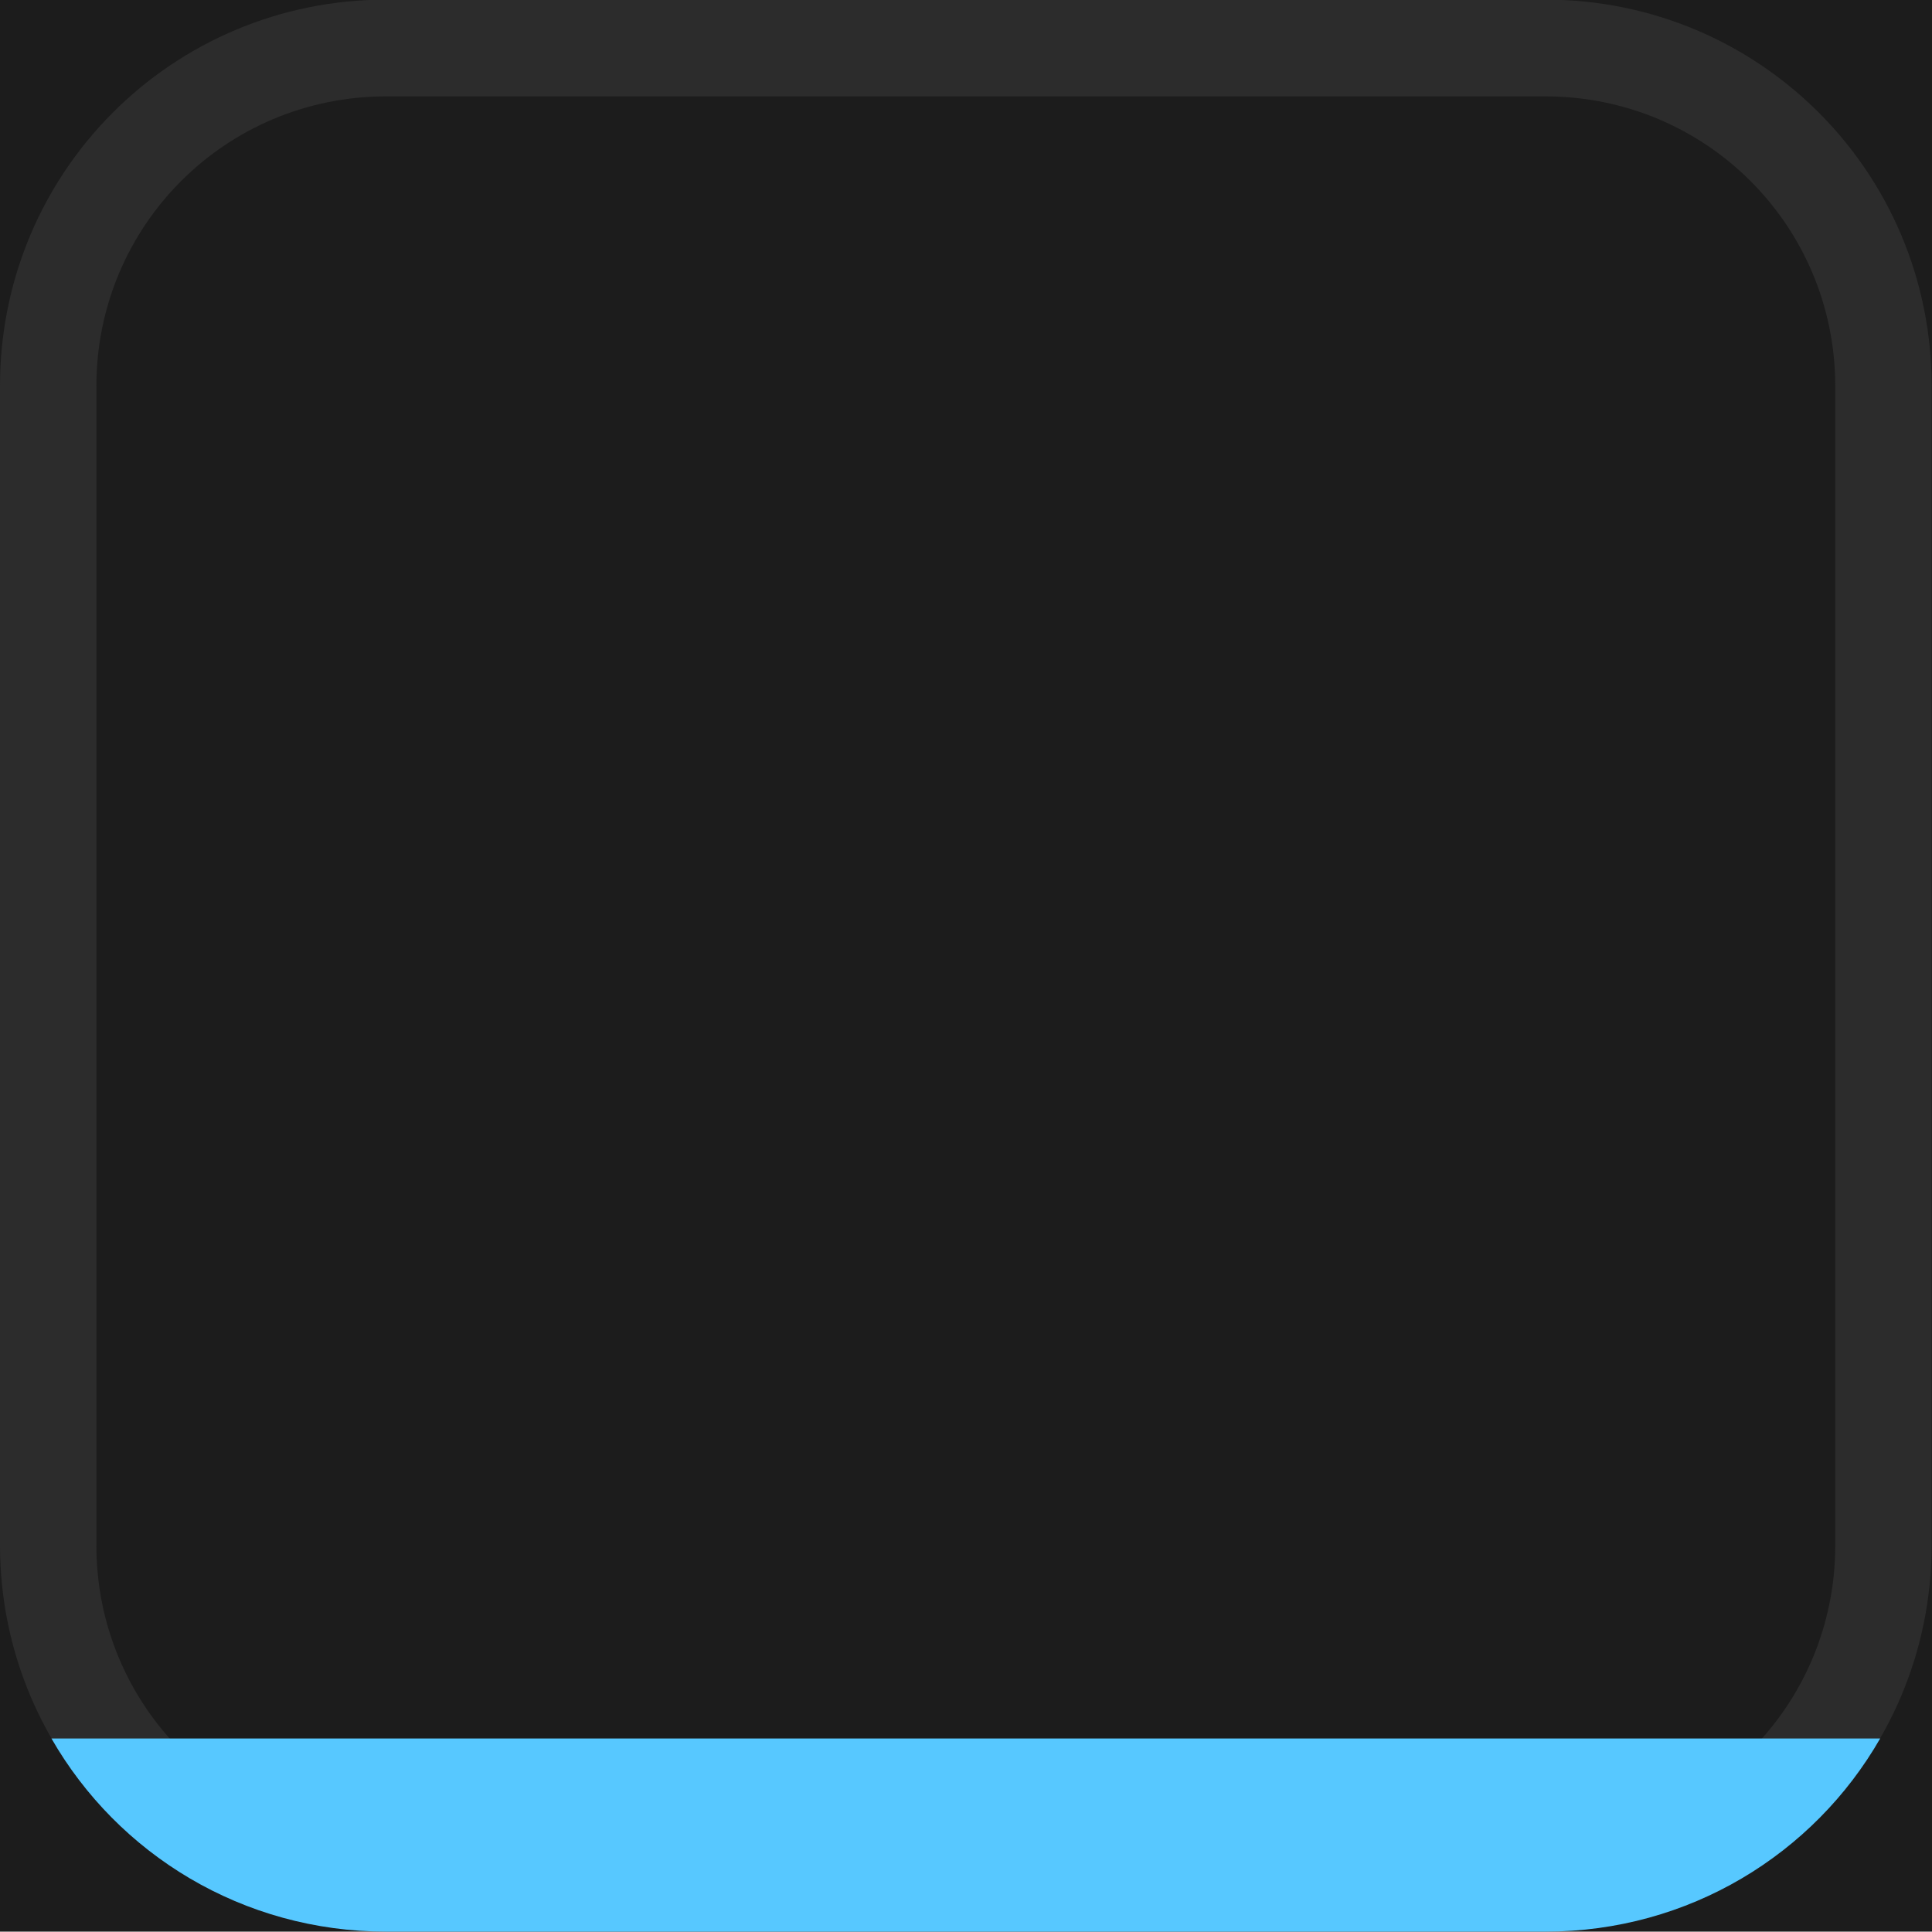 <?xml version="1.0" encoding="UTF-8" standalone="no"?>
<!-- Created with Inkscape (http://www.inkscape.org/) -->

<svg
   width="5.292mm"
   height="5.292mm"
   viewBox="0 0 5.292 5.292"
   version="1.1"
   id="svg10455"
   xmlns="http://www.w3.org/2000/svg"
   xmlns:svg="http://www.w3.org/2000/svg">
  <defs
     id="defs10452" />
  <g
     id="layer1"
     transform="translate(-218.2,-202.97)">
    <g
       id="g10428"
       transform="translate(180.1,176.511)">
      <path
         id="rect170080"
         style="fill:#1c1c1c;stroke-width:0.137;stroke-linecap:round"
         d="m 38.1,26.458 h 5.292 v 5.292 h -5.292 z" />
      <path
         id="rect410889"
         style="fill:#2c2c2c;stroke-width:0;stroke-linecap:square;stroke-dashoffset:396.85;stroke-opacity:0"
         d="m 39.158,26.458 h 3.175 c 0.586,0 1.058,0.472 1.058,1.058 v 3.175 c 0,0.586 -0.472,1.058 -1.058,1.058 h -3.175 c -0.586,0 -1.058,-0.472 -1.058,-1.058 v -3.175 c 0,-0.586 0.472,-1.058 1.058,-1.058 z" />
      <path
         id="rect410891"
         style="fill:#1c1c1c;stroke:#0339a6;stroke-width:0;stroke-linecap:square;stroke-dashoffset:396.85;stroke-opacity:0"
         d="m 39.158,26.723 h 3.175 c 0.44,0 0.794,0.354 0.794,0.794 v 3.175 c 0,0.44 -0.354,0.794 -0.794,0.794 H 39.158 c -0.44,0 -0.794,-0.354 -0.794,-0.794 v -3.175 c 0,-0.44 0.354,-0.794 0.794,-0.794 z" />
      <path
         id="rect6254"
         style="opacity:1;fill:#57c8ff;fill-opacity:1;stroke-width:0"
         d="m 38.241,31.221 c 0.182,0.317 0.524,0.529 0.917,0.529 h 3.175 c 0.393,0 0.735,-0.212 0.917,-0.529 z" />
    </g>
  </g>
</svg>
